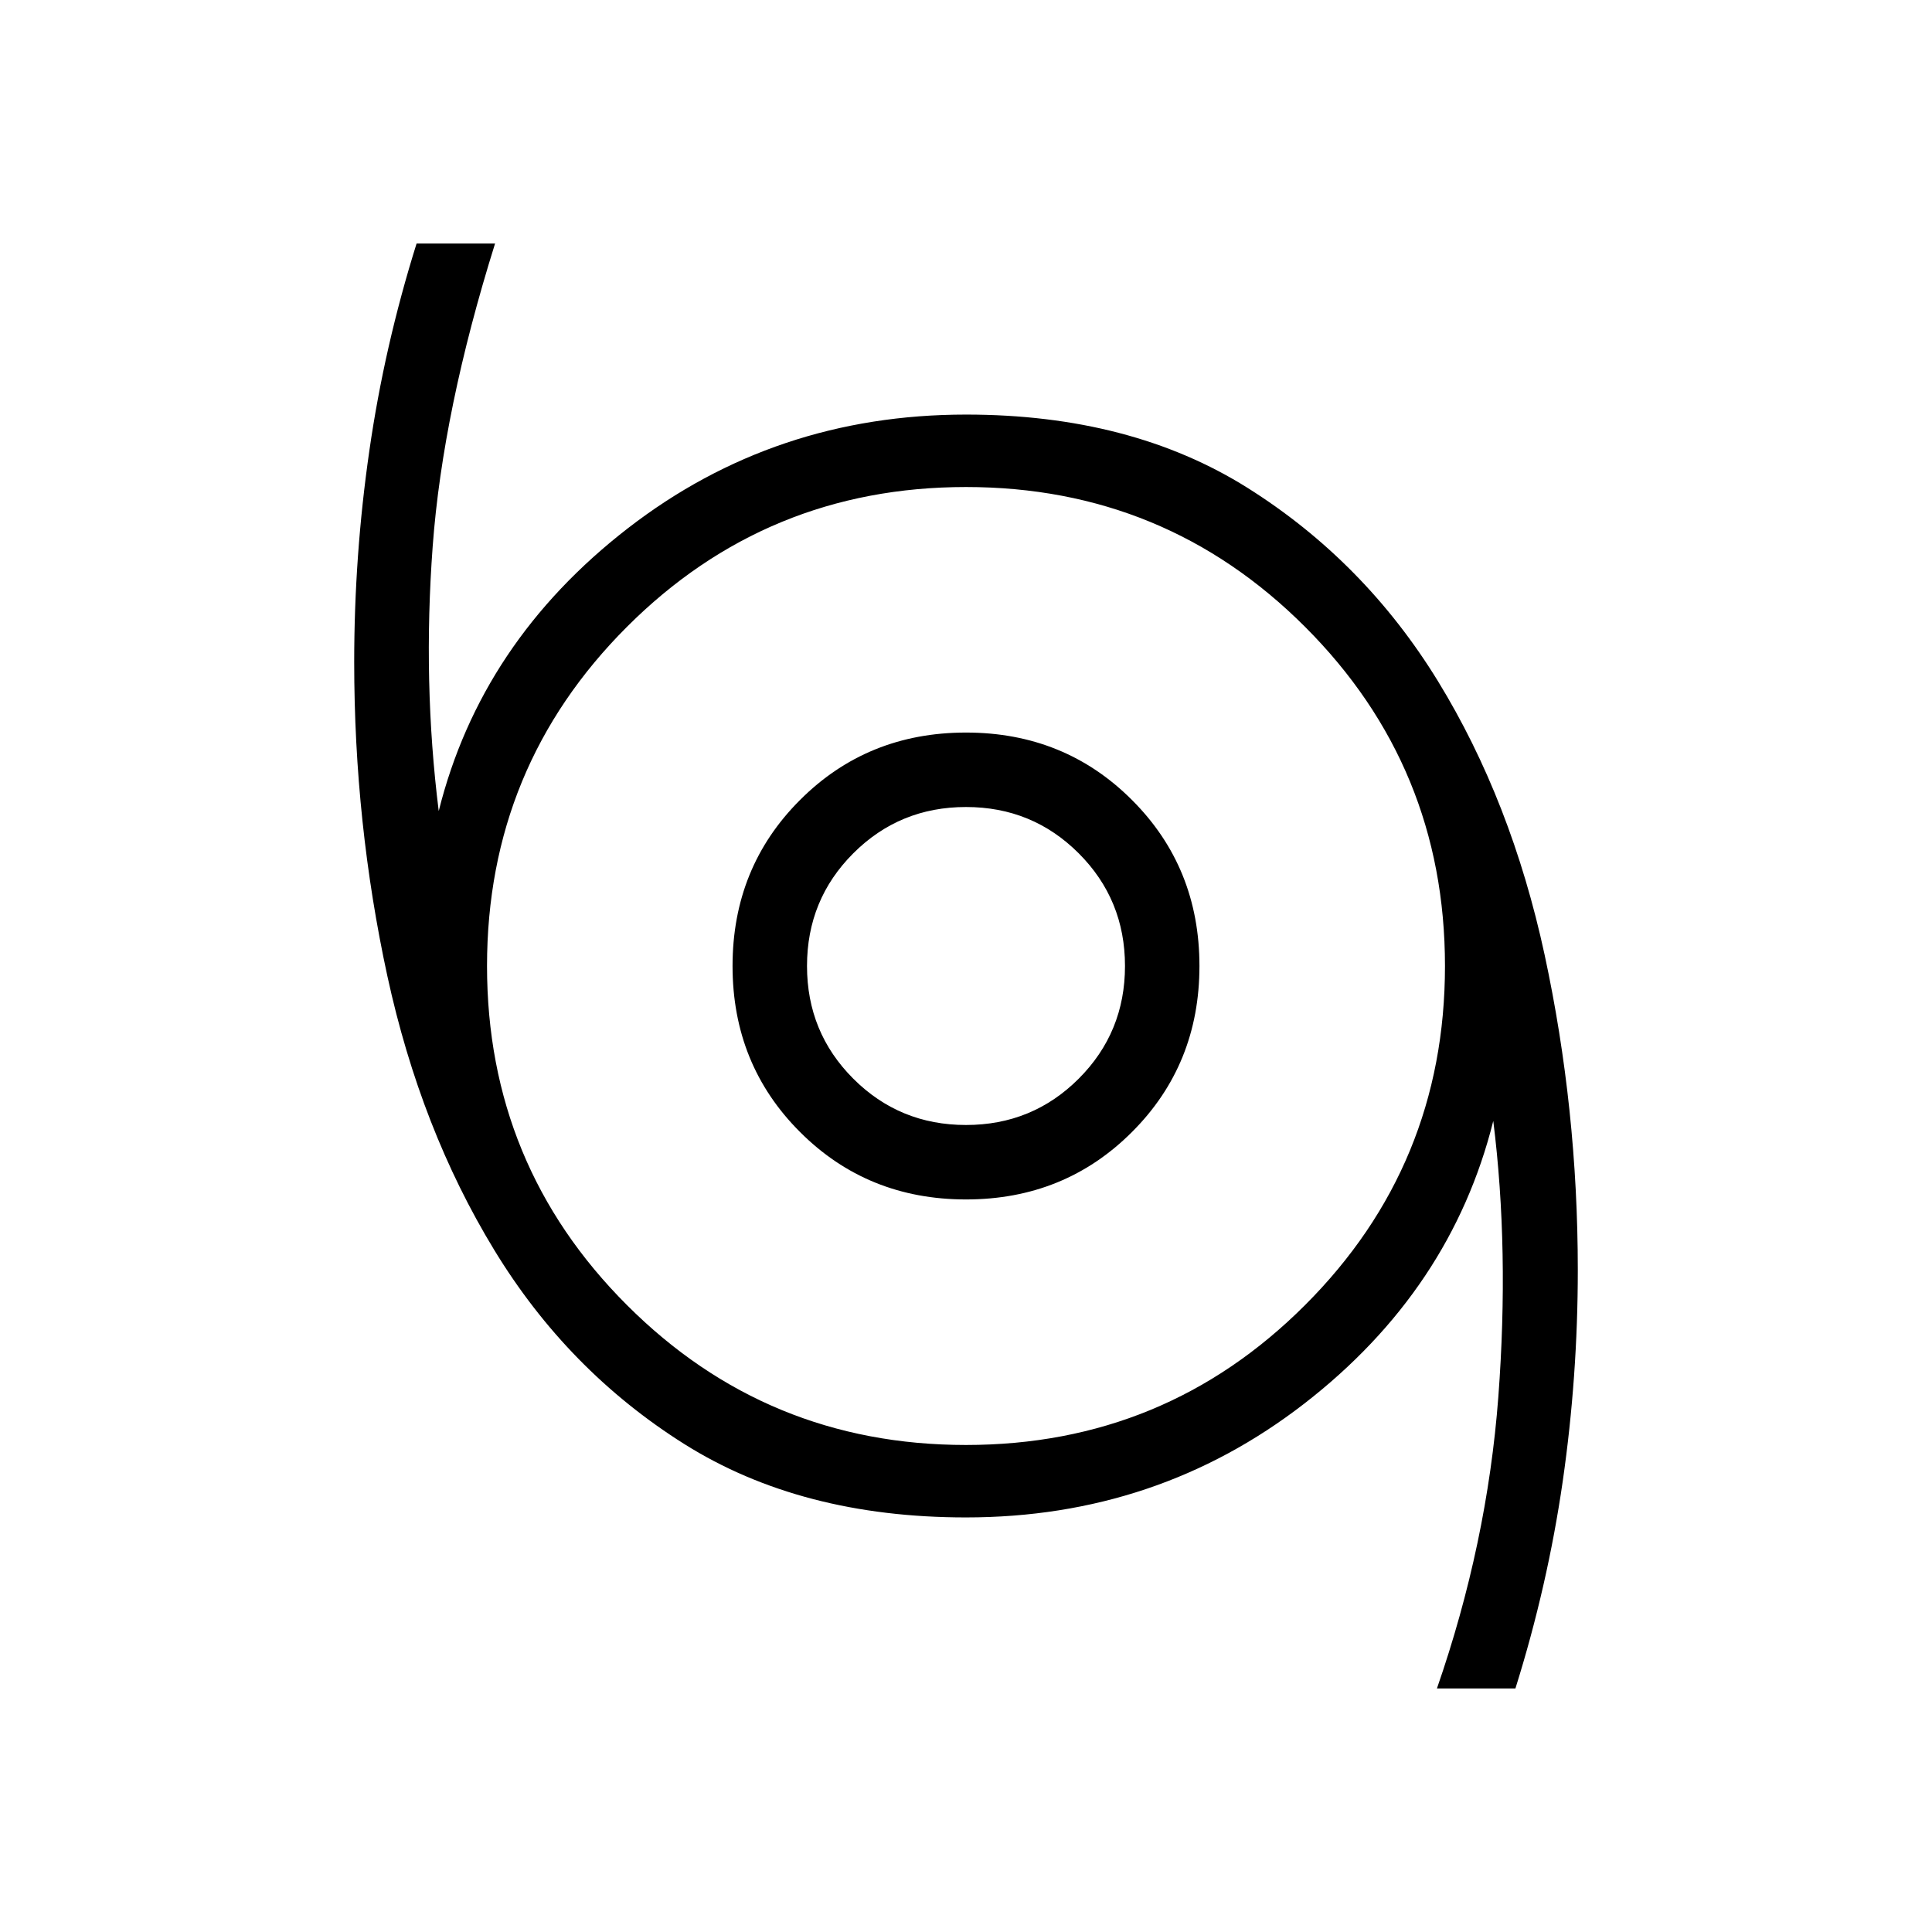 <svg xmlns="http://www.w3.org/2000/svg" height="24" width="24"><path d="M17.85 20.975Q18.475 19.175 18.613 17.35Q18.75 15.525 18.55 13.925Q18.025 16.025 16.2 17.438Q14.375 18.85 12 18.85Q9.95 18.85 8.5 17.938Q7.05 17.025 6.138 15.525Q5.225 14.025 4.812 12.125Q4.4 10.225 4.4 8.225Q4.4 6.9 4.588 5.6Q4.775 4.3 5.175 3.025H6.15Q5.5 5.1 5.375 6.787Q5.25 8.475 5.45 10.075Q5.975 7.975 7.8 6.562Q9.625 5.15 12 5.15Q14.05 5.15 15.5 6.062Q16.95 6.975 17.863 8.462Q18.775 9.95 19.188 11.862Q19.6 13.775 19.6 15.775Q19.6 17.1 19.413 18.4Q19.225 19.7 18.825 20.975ZM12 17.95Q14.475 17.95 16.212 16.212Q17.95 14.475 17.95 12Q17.95 9.525 16.212 7.787Q14.475 6.05 12 6.05Q9.525 6.05 7.788 7.787Q6.05 9.525 6.05 12Q6.05 14.475 7.788 16.212Q9.525 17.95 12 17.95ZM12 14.9Q13.225 14.9 14.062 14.062Q14.9 13.225 14.9 12Q14.9 10.775 14.062 9.938Q13.225 9.1 12 9.1Q10.775 9.1 9.938 9.938Q9.1 10.775 9.1 12Q9.1 13.225 9.938 14.062Q10.775 14.9 12 14.9ZM12 13.975Q11.175 13.975 10.6 13.4Q10.025 12.825 10.025 12Q10.025 11.175 10.6 10.6Q11.175 10.025 12 10.025Q12.825 10.025 13.4 10.6Q13.975 11.175 13.975 12Q13.975 12.825 13.4 13.4Q12.825 13.975 12 13.975ZM12 12Q12 12 12 12Q12 12 12 12Q12 12 12 12Q12 12 12 12Q12 12 12 12Q12 12 12 12Q12 12 12 12Q12 12 12 12Z"/></svg>